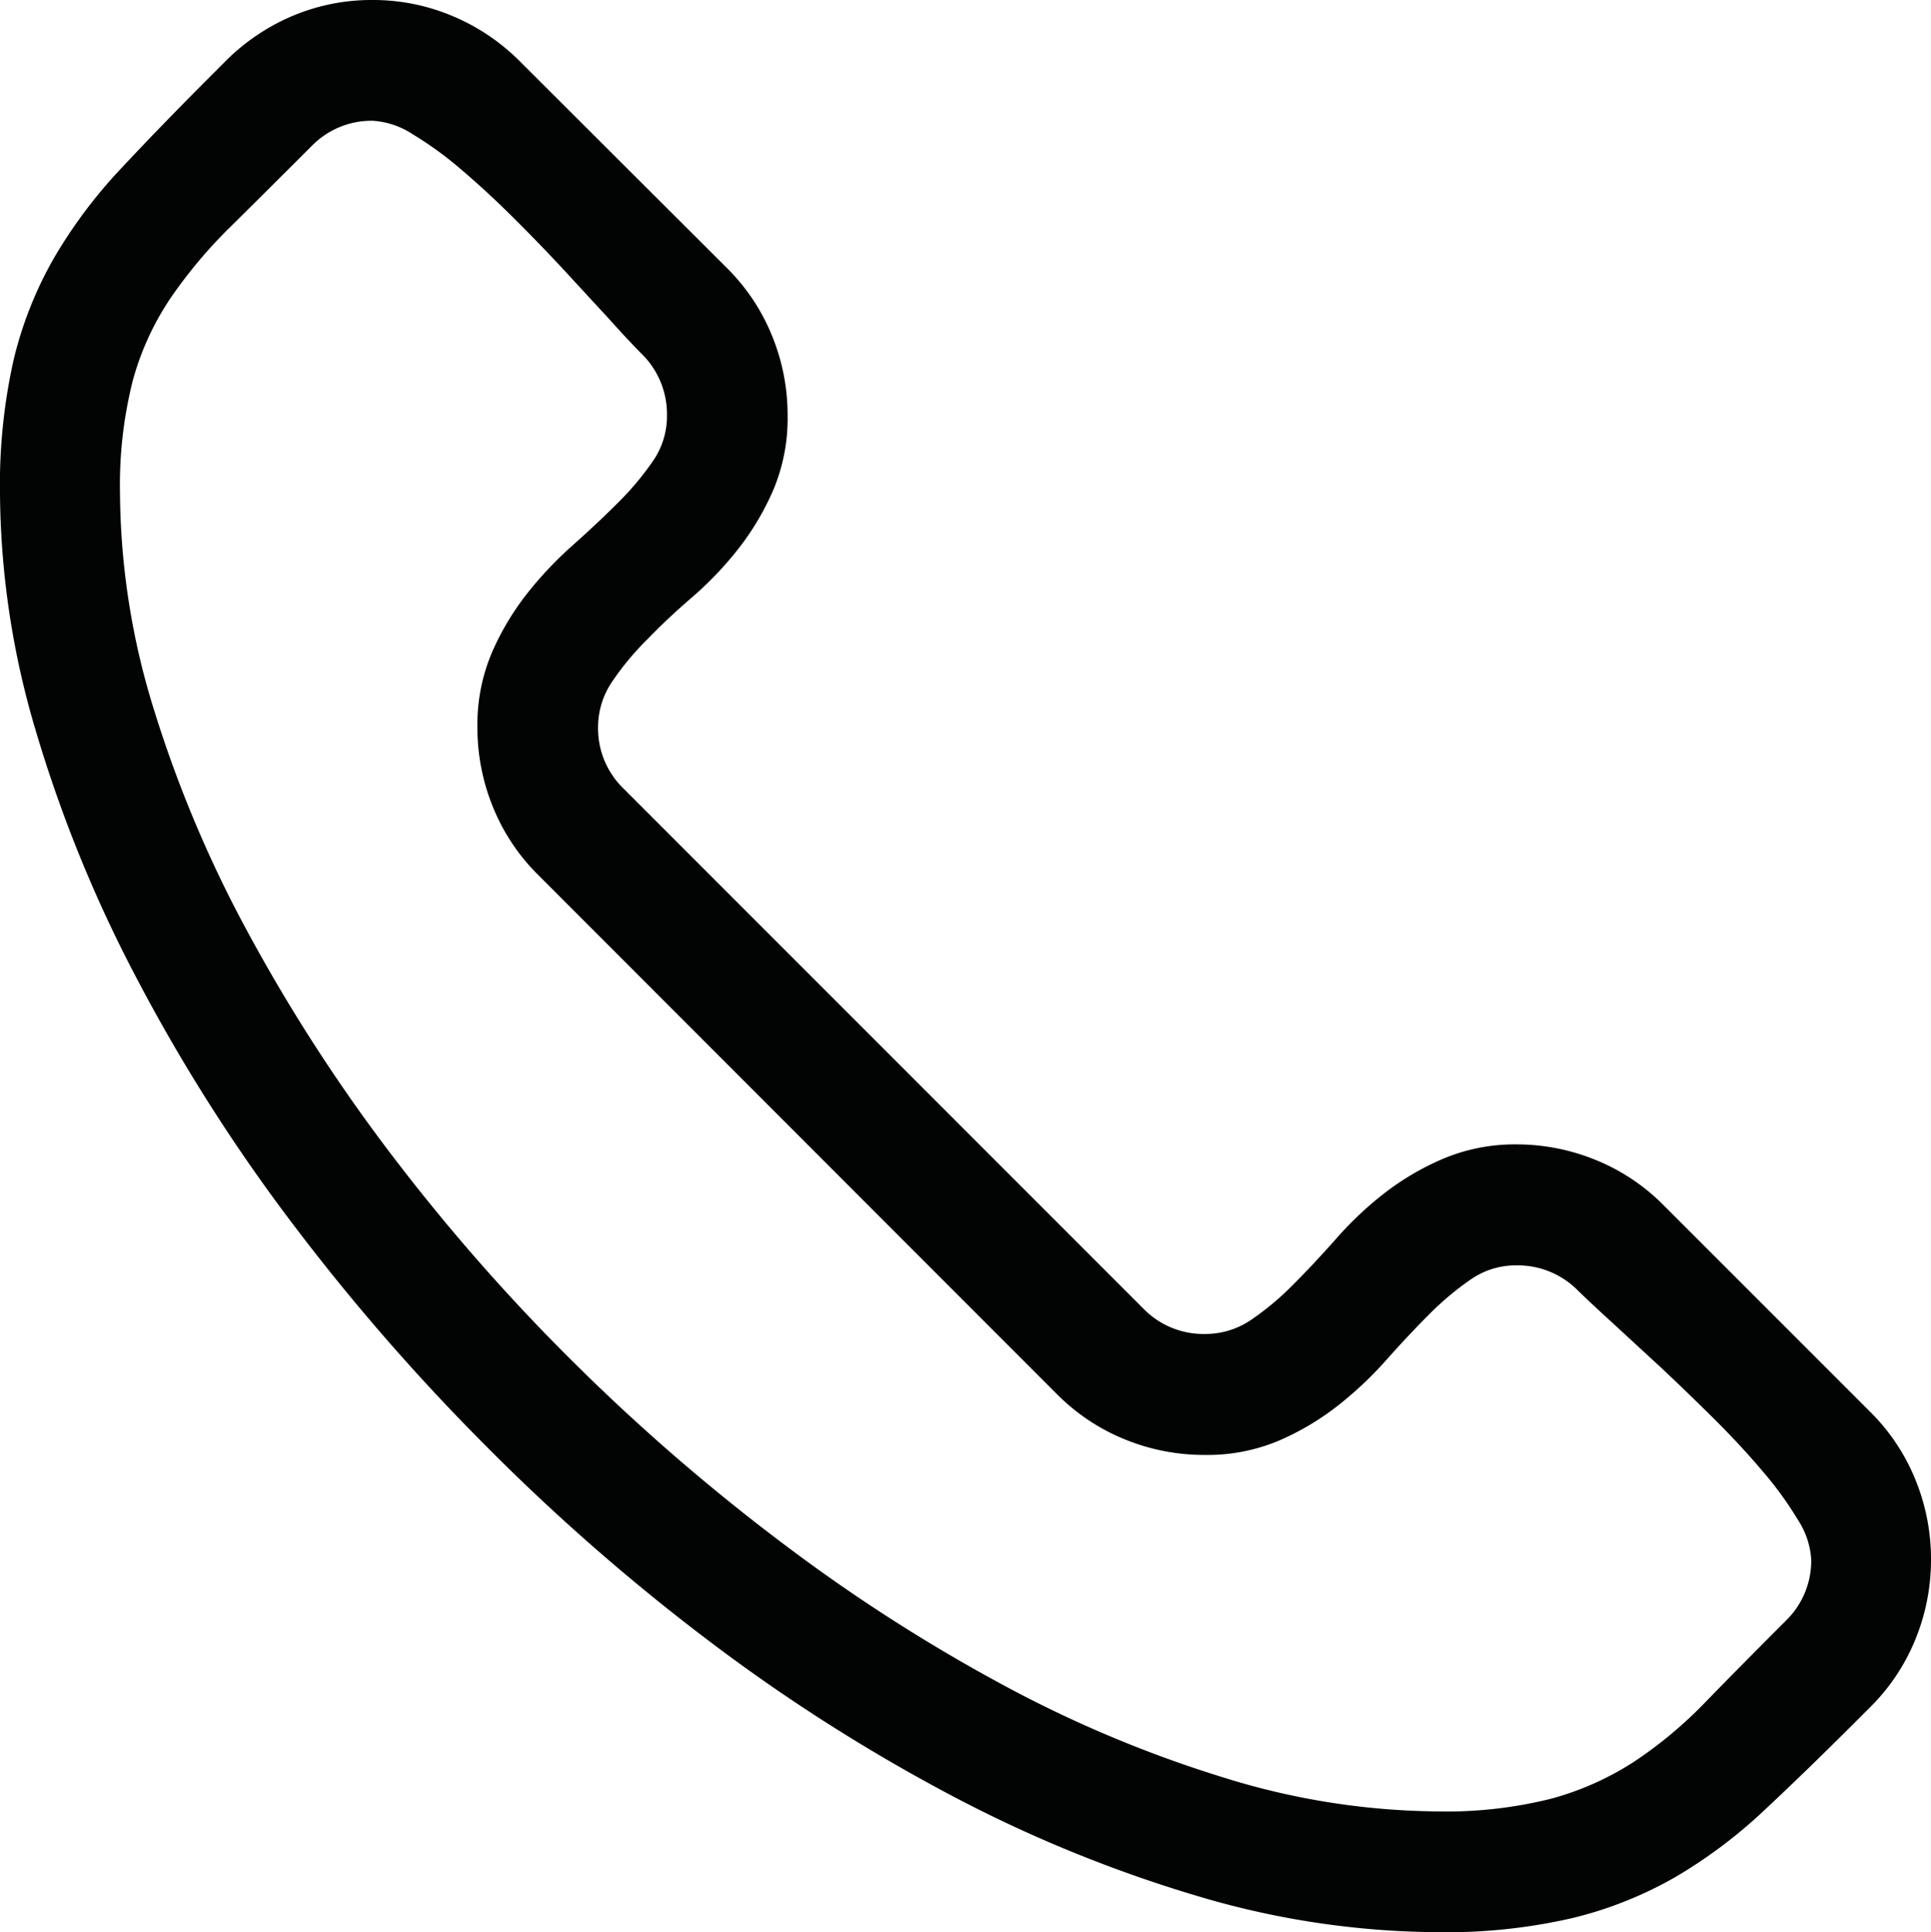 <svg xmlns="http://www.w3.org/2000/svg" width="17.991" height="18" viewBox="0 0 17.991 18">
  <path id="Контур_9117" data-name="Контур 9117" d="M14.124-7.339a1.95,1.95,0,0,1,.743.145,1.887,1.887,0,0,1,.628.417l1.934,1.934a1.887,1.887,0,0,1,.417.628,1.95,1.95,0,0,1,.145.743,1.95,1.95,0,0,1-.145.743,1.887,1.887,0,0,1-.417.628l-.123.123q-.475.475-.87.844a4.609,4.609,0,0,1-.826.62,3.659,3.659,0,0,1-.958.382A5.237,5.237,0,0,1,13.395,0a7.953,7.953,0,0,1-2.259-.343,12.532,12.532,0,0,1-2.307-.949,16.541,16.541,0,0,1-2.25-1.441A19.5,19.5,0,0,1,4.5-4.557,20.009,20.009,0,0,1,2.689-6.649,16.389,16.389,0,0,1,1.266-8.9a12.619,12.619,0,0,1-.932-2.29A7.879,7.879,0,0,1,0-13.4a5.3,5.3,0,0,1,.127-1.248A3.572,3.572,0,0,1,.505-15.6a4.588,4.588,0,0,1,.615-.822q.365-.391.839-.866l.141-.141a1.958,1.958,0,0,1,.624-.422A1.89,1.89,0,0,1,3.472-18a1.9,1.9,0,0,1,.743.149,1.945,1.945,0,0,1,.628.422L6.776-15.5a1.887,1.887,0,0,1,.417.628,1.95,1.95,0,0,1,.145.743,1.715,1.715,0,0,1-.132.69,2.493,2.493,0,0,1-.325.549,3.253,3.253,0,0,1-.426.448q-.233.2-.426.4a2.584,2.584,0,0,0-.325.391.754.754,0,0,0-.132.426.779.779,0,0,0,.237.571L10.652-5.81a.779.779,0,0,0,.571.237A.754.754,0,0,0,11.65-5.7a2.584,2.584,0,0,0,.391-.325q.193-.193.4-.426a3.253,3.253,0,0,1,.448-.426,2.493,2.493,0,0,1,.549-.325A1.715,1.715,0,0,1,14.124-7.339Zm-.729,6.214a4.015,4.015,0,0,0,1.059-.119,2.735,2.735,0,0,0,.769-.343,3.971,3.971,0,0,0,.668-.558q.325-.334.747-.756a.779.779,0,0,0,.237-.571.764.764,0,0,0-.127-.374,3.3,3.3,0,0,0-.33-.453q-.2-.237-.453-.488t-.492-.475l-.448-.413q-.207-.189-.321-.3a.789.789,0,0,0-.58-.237.734.734,0,0,0-.422.132,2.713,2.713,0,0,0-.387.325q-.193.193-.4.426a3.464,3.464,0,0,1-.453.426,2.493,2.493,0,0,1-.549.325,1.715,1.715,0,0,1-.69.132,1.95,1.95,0,0,1-.743-.145,1.887,1.887,0,0,1-.628-.417L5.01-9.853a1.887,1.887,0,0,1-.417-.628,1.95,1.95,0,0,1-.145-.743,1.715,1.715,0,0,1,.132-.69,2.493,2.493,0,0,1,.325-.549,3.464,3.464,0,0,1,.426-.453q.233-.207.426-.4a2.713,2.713,0,0,0,.325-.387.734.734,0,0,0,.132-.422.789.789,0,0,0-.237-.58q-.114-.114-.3-.321l-.413-.448q-.224-.242-.475-.492T4.3-16.418a3.3,3.3,0,0,0-.453-.33.764.764,0,0,0-.374-.127.779.779,0,0,0-.571.237q-.422.422-.751.747a4.479,4.479,0,0,0-.562.668,2.6,2.6,0,0,0-.352.769,3.975,3.975,0,0,0-.119,1.05,6.908,6.908,0,0,0,.321,2.03,11.42,11.42,0,0,0,.888,2.092A15.932,15.932,0,0,0,3.665-7.22,18.365,18.365,0,0,0,5.353-5.3,18.9,18.9,0,0,0,7.282-3.63,15.923,15.923,0,0,0,9.338-2.307a11.339,11.339,0,0,0,2.074.87A6.847,6.847,0,0,0,13.395-1.125Z" transform="translate(0 18)" fill="#020403"/>
</svg>
